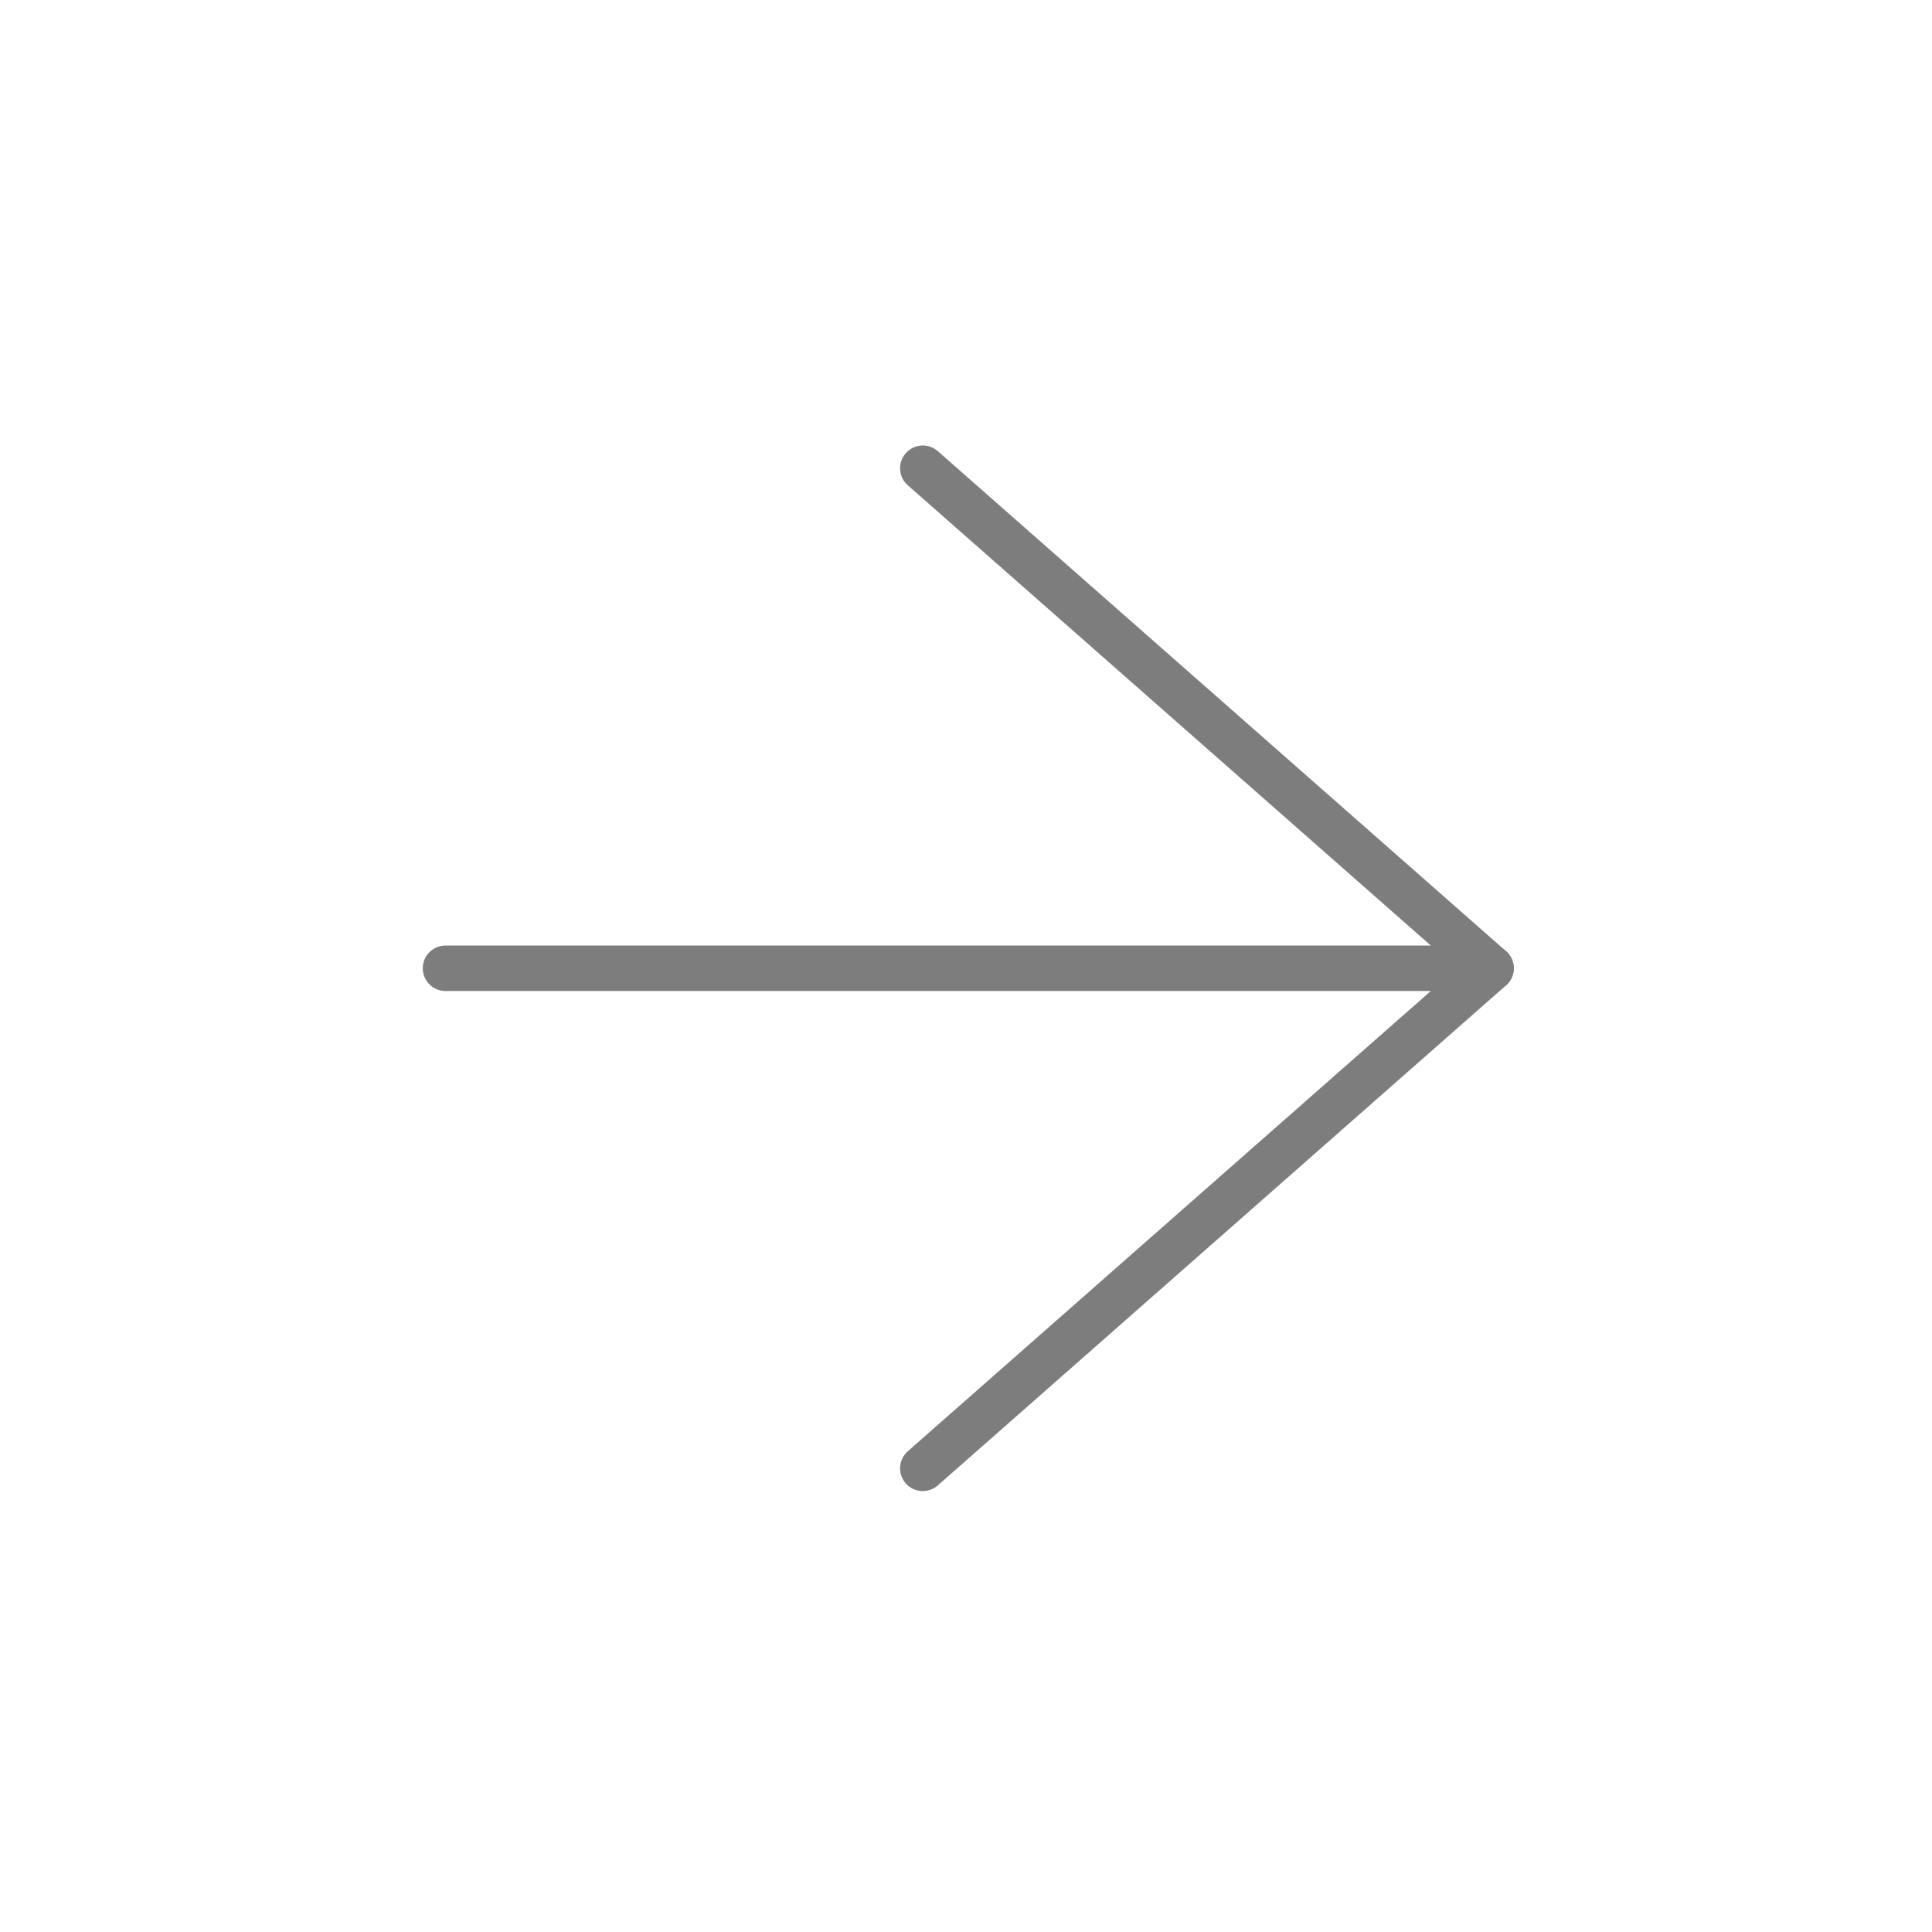 <?xml version="1.0" encoding="utf-8"?>
<!-- Generator: Adobe Illustrator 19.2.0, SVG Export Plug-In . SVG Version: 6.00 Build 0)  -->
<svg version="1.1" baseProfile="tiny" id="Arrows" xmlns="http://www.w3.org/2000/svg" xmlns:xlink="http://www.w3.org/1999/xlink"
	 x="0px" y="0px" viewBox="0 0 42.5 42.5" xml:space="preserve">
<g>
	<line fill="none" stroke="#7D7D7D" stroke-linecap="round" stroke-linejoin="round" x1="32.8" y1="21.3" x2="9.8" y2="21.3"/>
	<polyline fill="none" stroke="#7D7D7D" stroke-linecap="round" stroke-linejoin="round" points="20.3,32.3 32.8,21.3 20.3,10.3 	
		"/>
</g>
</svg>
